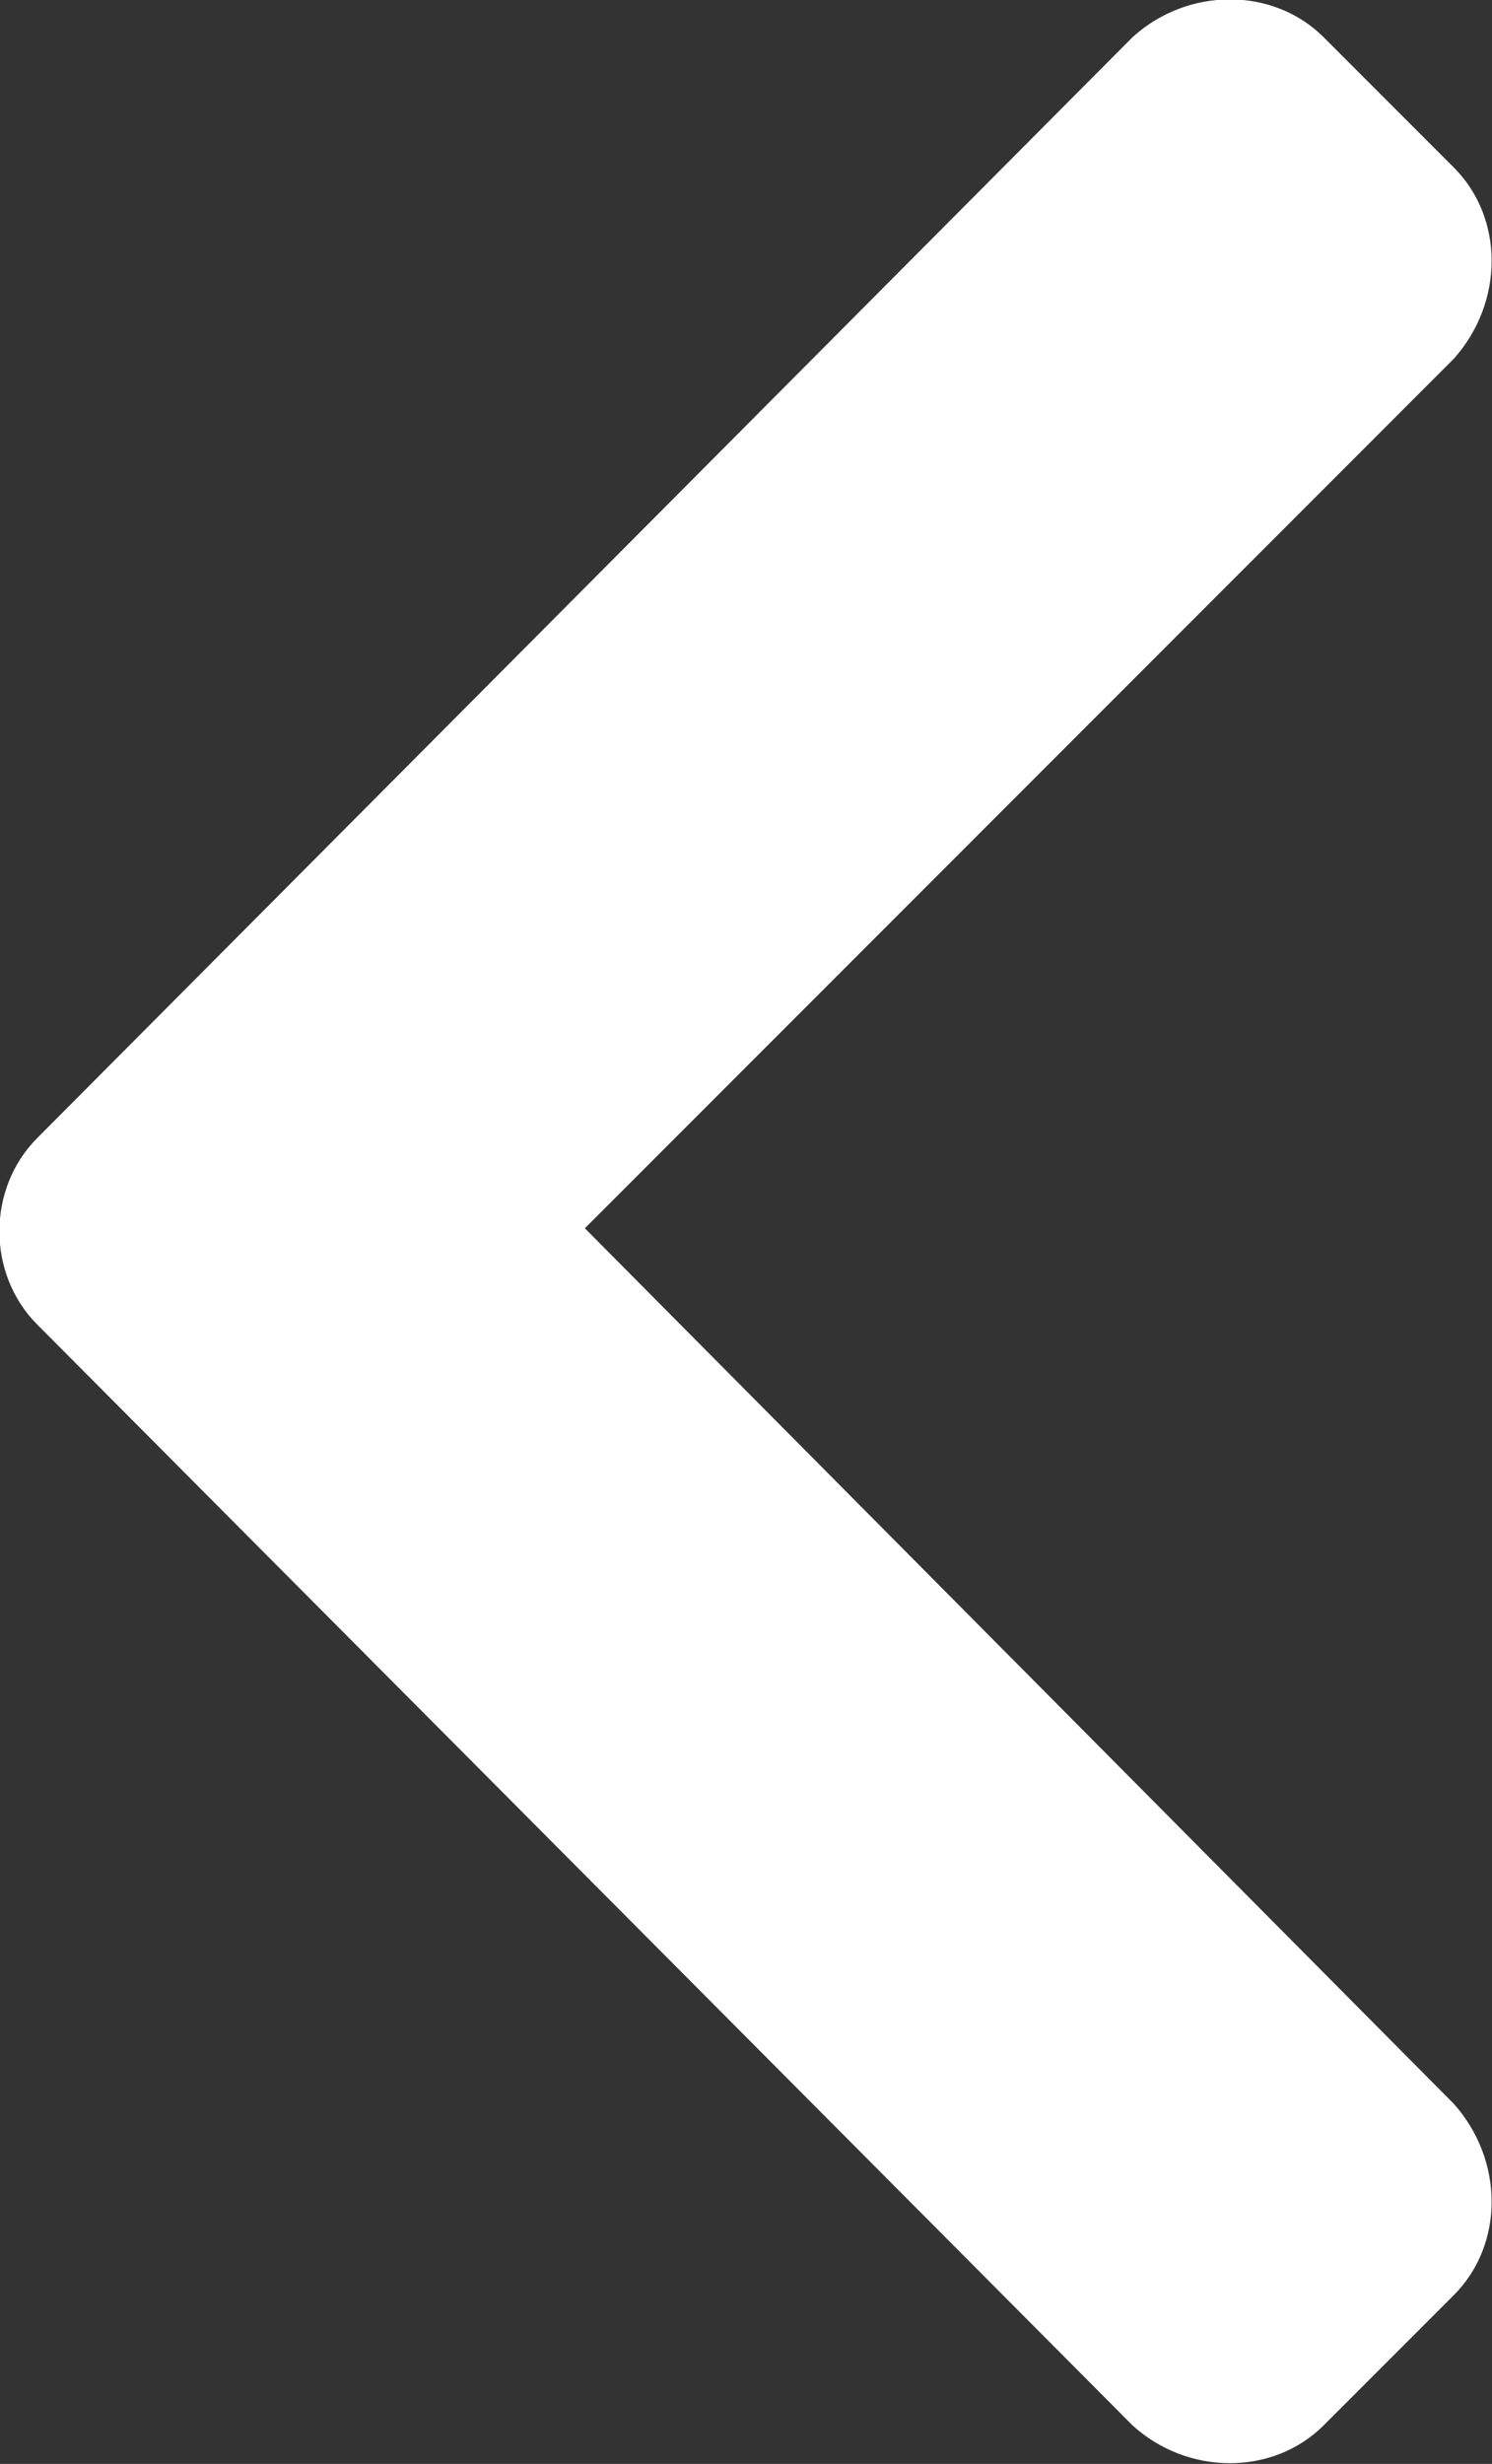 <svg width="12.398" height="20.461" viewBox="0 0 12.398 20.461" fill="none" xmlns="http://www.w3.org/2000/svg" xmlns:xlink="http://www.w3.org/1999/xlink">
	<rect x="0" y="0" width="12.398" height="20.461" fill="#333333" stroke="none"/>
	<desc>
			Created with Pixso.
	</desc>
	<defs/>
	<path id="Symbol" d="M9.41 0.31L0.31 9.45C-0.11 9.87 -0.11 10.58 0.31 11L9.41 20.14C9.87 20.56 10.58 20.56 11 20.14L12.08 19.06C12.5 18.64 12.5 17.94 12.08 17.47L4.86 10.2L12.08 2.98C12.5 2.51 12.5 1.81 12.08 1.39L11 0.31C10.58 -0.11 9.87 -0.11 9.41 0.31Z" fill="#FFFFFF" fill-opacity="1" fill-rule="evenodd"/>
</svg>
